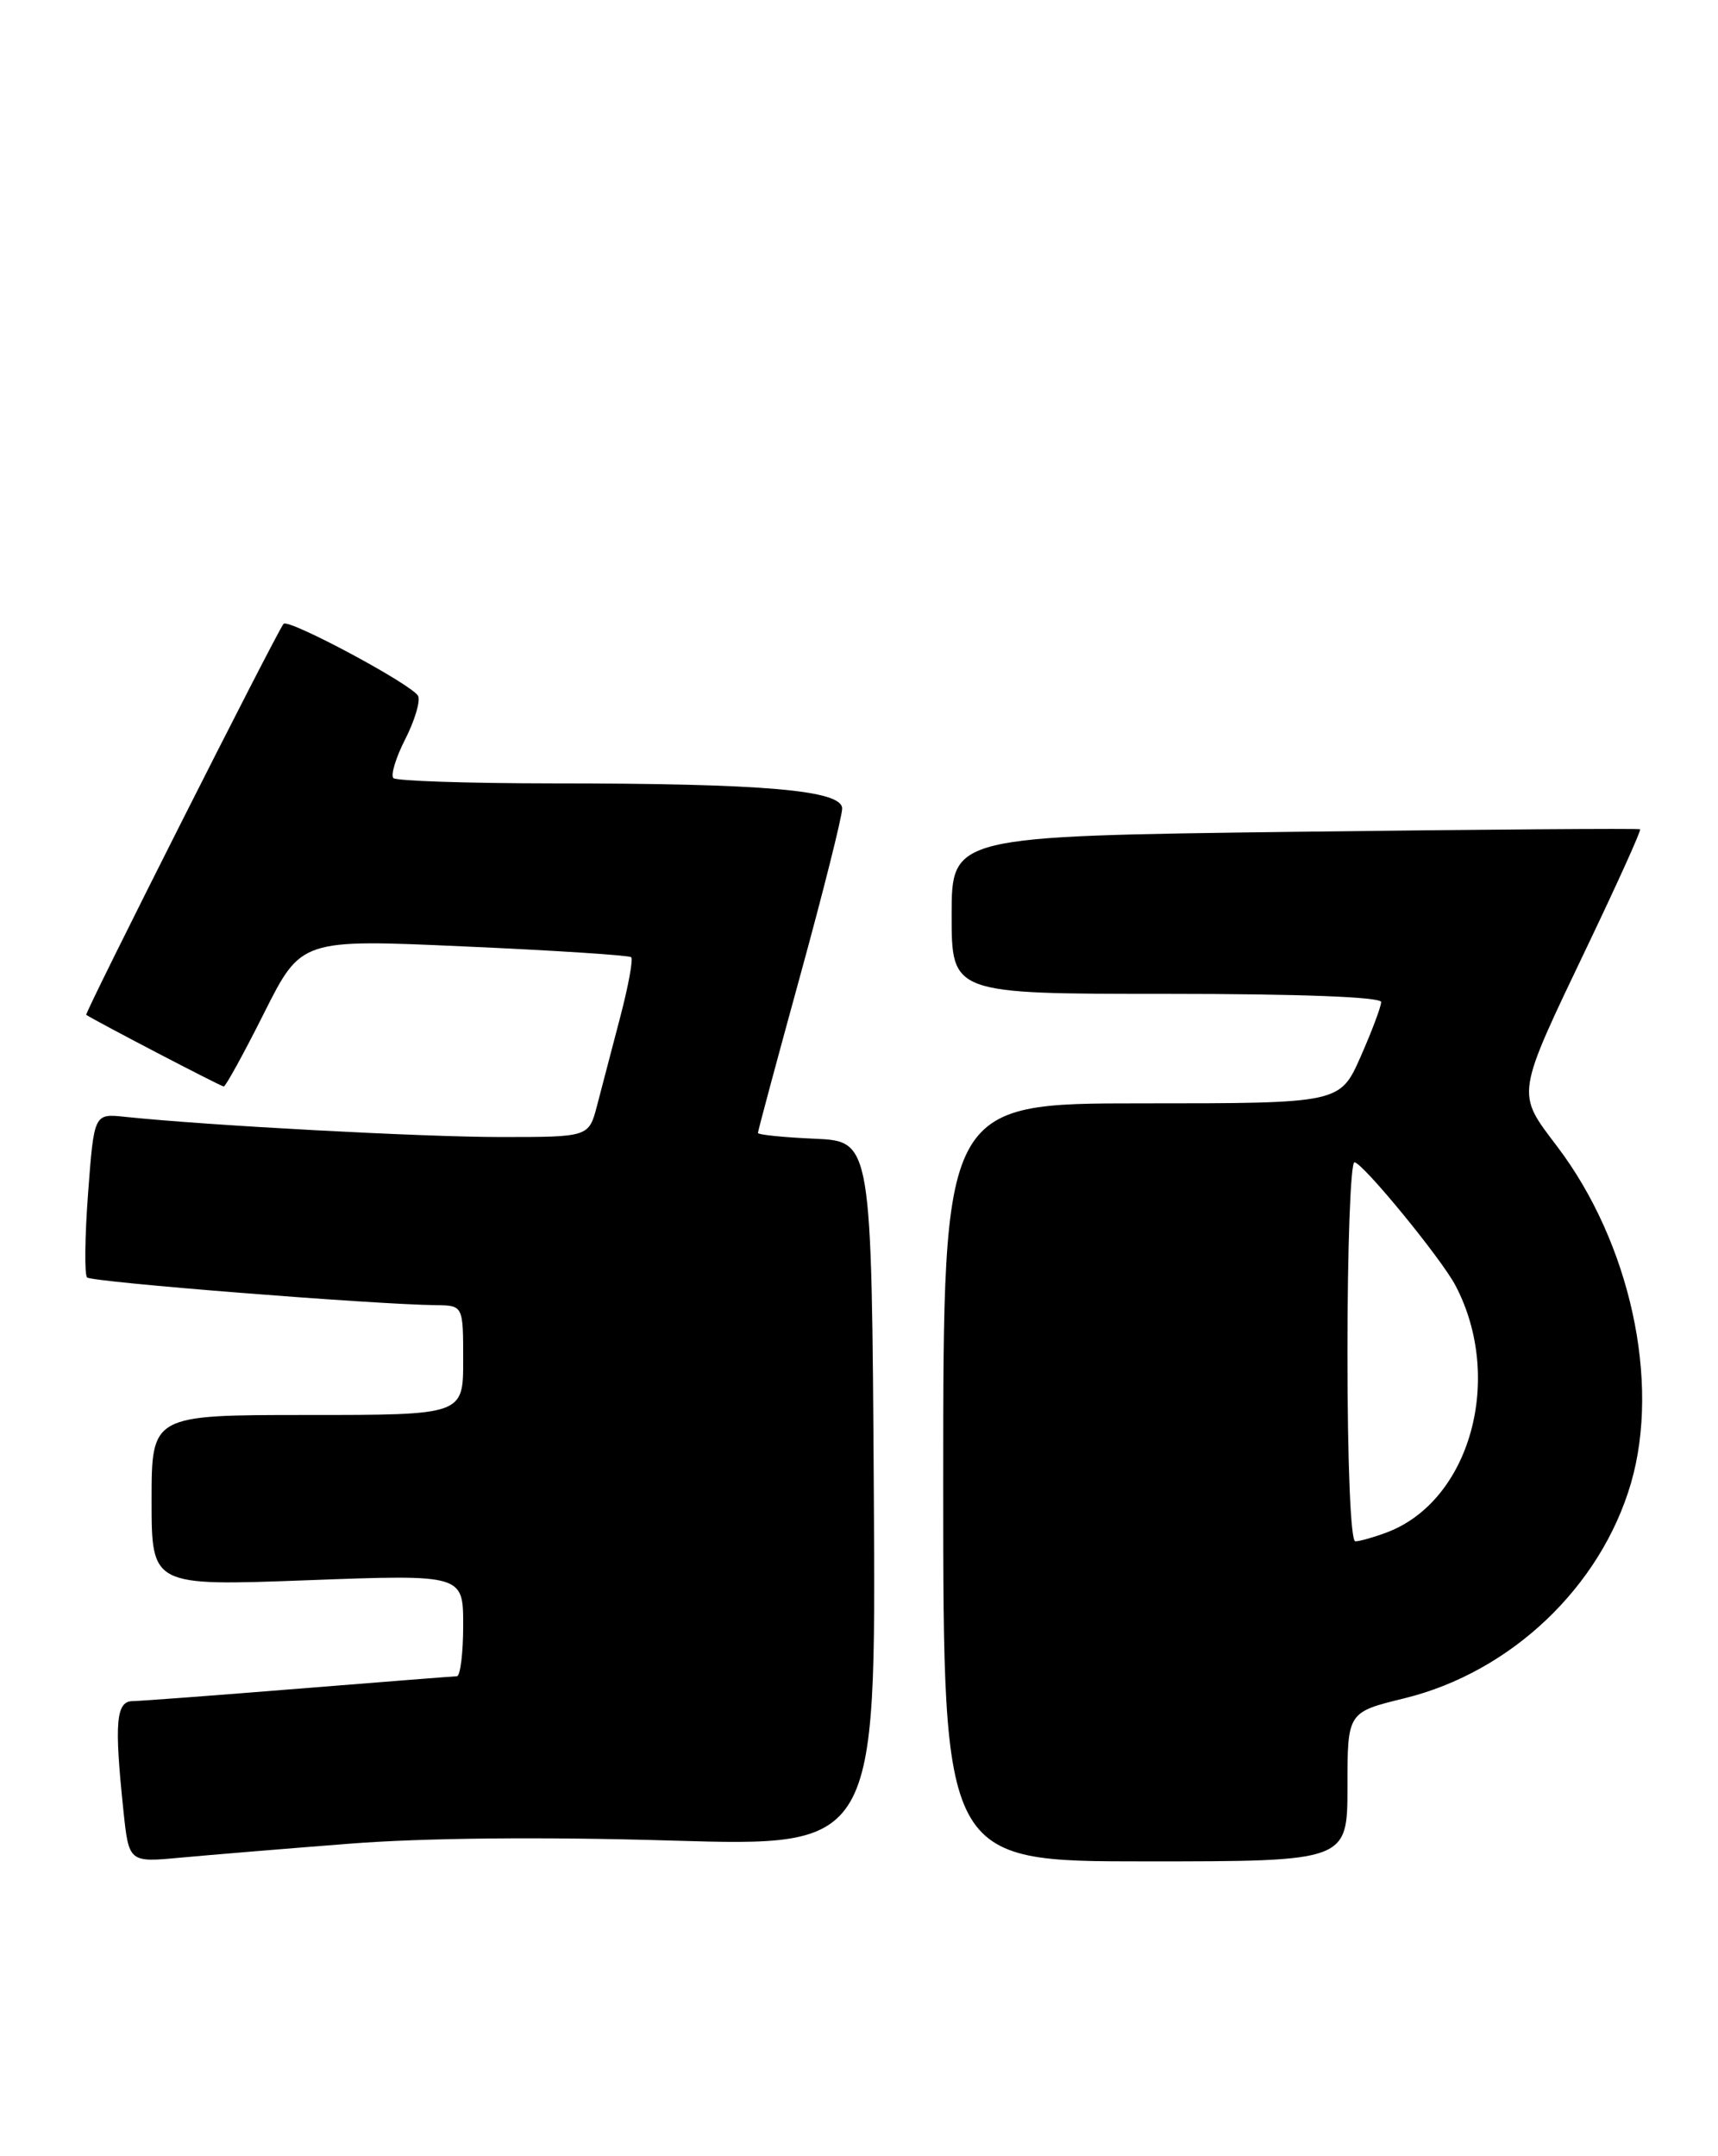 <?xml version="1.0" encoding="UTF-8" standalone="no"?>
<!DOCTYPE svg PUBLIC "-//W3C//DTD SVG 1.1//EN" "http://www.w3.org/Graphics/SVG/1.1/DTD/svg11.dtd" >
<svg xmlns="http://www.w3.org/2000/svg" xmlns:xlink="http://www.w3.org/1999/xlink" version="1.1" viewBox="0 0 204 256">
 <g >
 <path fill="currentColor"
d=" M 41.50 218.90 C 50.32 218.21 64.48 218.07 79.76 218.53 C 104.02 219.25 104.02 219.25 103.76 177.37 C 103.50 135.50 103.50 135.50 96.75 135.20 C 93.04 135.04 90.00 134.73 90.00 134.51 C 90.00 134.28 92.25 125.91 95.00 115.90 C 97.75 105.89 100.00 96.93 100.00 96.00 C 100.00 93.81 90.76 93.01 65.42 93.01 C 55.47 93.00 47.05 92.72 46.71 92.38 C 46.37 92.03 47.00 89.96 48.11 87.78 C 49.23 85.59 49.92 83.29 49.66 82.65 C 49.13 81.38 34.23 73.39 33.67 74.07 C 32.84 75.07 10.00 120.32 10.24 120.49 C 11.31 121.21 26.24 129.00 26.57 129.00 C 26.79 129.00 28.96 125.06 31.37 120.25 C 35.77 111.50 35.77 111.50 55.13 112.37 C 65.78 112.84 74.70 113.42 74.95 113.65 C 75.20 113.88 74.61 117.09 73.64 120.78 C 72.67 124.48 71.44 129.19 70.90 131.25 C 69.92 135.00 69.92 135.00 59.48 135.00 C 50.17 135.00 24.62 133.63 14.84 132.60 C 11.17 132.21 11.17 132.21 10.46 141.65 C 10.07 146.84 10.02 151.35 10.34 151.67 C 10.88 152.22 44.40 154.88 51.75 154.96 C 55.00 155.00 55.00 155.00 55.00 161.50 C 55.00 168.00 55.00 168.00 36.50 168.00 C 18.00 168.00 18.00 168.00 18.00 178.15 C 18.00 188.31 18.00 188.31 36.50 187.62 C 55.00 186.93 55.00 186.93 55.00 192.97 C 55.00 196.28 54.66 199.01 54.25 199.02 C 53.84 199.03 45.40 199.70 35.50 200.49 C 25.60 201.29 16.71 201.96 15.75 201.97 C 13.77 202.00 13.56 204.51 14.65 214.92 C 15.30 221.13 15.30 221.13 21.40 220.56 C 24.75 220.25 33.80 219.50 41.50 218.90 Z  M 160.00 212.14 C 160.00 203.29 160.00 203.29 166.75 201.64 C 179.41 198.54 190.08 188.41 193.67 176.08 C 197.17 164.03 193.56 147.54 184.91 136.13 C 180.01 129.65 179.90 130.31 188.56 112.18 C 192.11 104.75 194.90 98.58 194.75 98.46 C 194.61 98.34 176.16 98.48 153.75 98.76 C 113.00 99.28 113.00 99.28 113.00 108.64 C 113.00 118.00 113.00 118.00 138.50 118.00 C 154.33 118.00 164.00 118.37 164.00 118.97 C 164.00 119.51 162.90 122.43 161.56 125.47 C 159.11 131.00 159.11 131.00 135.56 131.00 C 112.00 131.00 112.00 131.00 112.00 176.00 C 112.00 221.00 112.00 221.00 136.00 221.00 C 160.00 221.00 160.00 221.00 160.00 212.14 Z  M 160.00 160.50 C 160.00 148.12 160.37 138.00 160.83 138.00 C 161.78 138.00 171.18 149.46 172.85 152.67 C 178.61 163.70 174.56 178.21 164.68 181.94 C 163.14 182.52 161.45 183.00 160.93 183.00 C 160.38 183.00 160.00 173.79 160.00 160.50 Z "/>
</g>
</svg>
